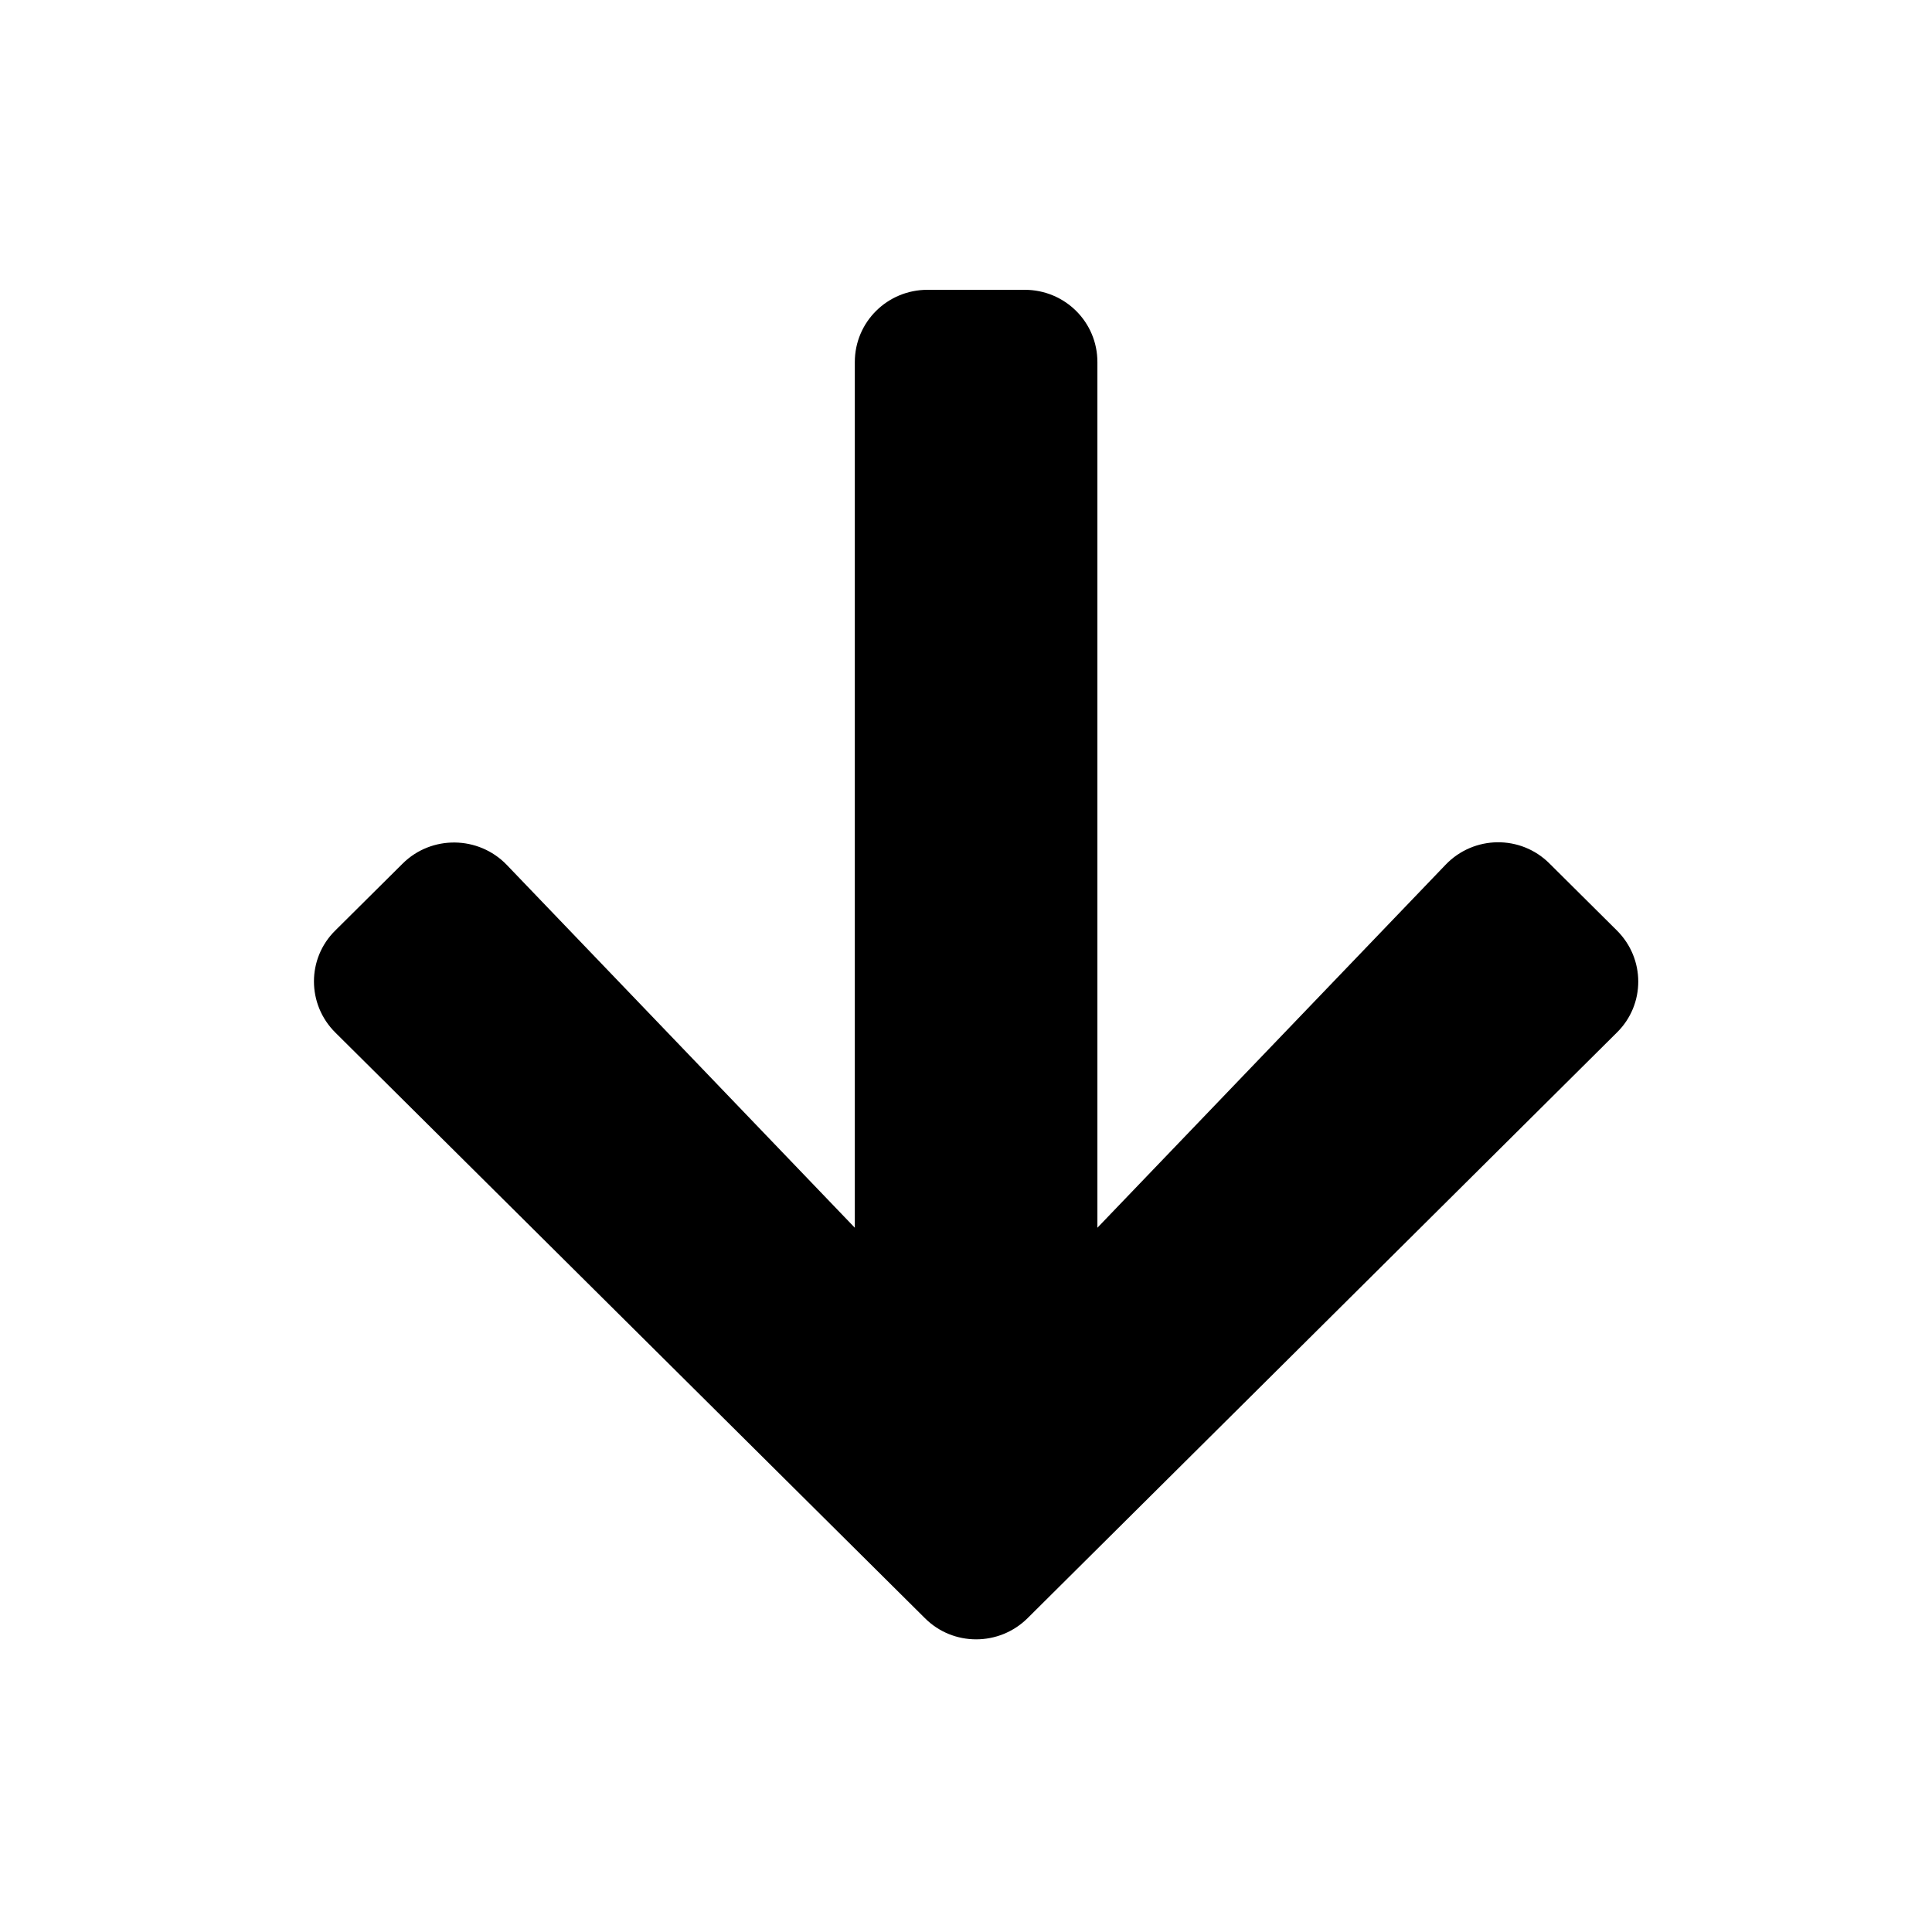 <?xml version="1.0" encoding="UTF-8"?>
<svg width="80px" height="80px" viewBox="0 0 80 80" version="1.1" xmlns="http://www.w3.org/2000/svg" xmlns:xlink="http://www.w3.org/1999/xlink">
    <!-- Generator: Sketch 52.3 (67297) - http://www.bohemiancoding.com/sketch -->
    <title>Icons/arrrr1</title>
    <desc>Created with Sketch.</desc>
    <defs>
        <path d="M64.164,35.759 L66.951,38.528 C68.132,39.701 68.132,41.596 66.951,42.756 L42.553,67.002 C41.373,68.175 39.464,68.175 38.296,67.002 L13.885,42.756 C12.705,41.584 12.705,39.688 13.885,38.528 L16.673,35.759 C17.866,34.575 19.812,34.6 20.98,35.809 L35.396,50.838 L35.396,14.993 C35.396,13.335 36.739,12 38.409,12 L42.428,12 C44.098,12 45.441,13.335 45.441,14.993 L45.441,50.838 L59.857,35.809 C61.025,34.587 62.971,34.562 64.164,35.759 Z" id="path-1"></path>
    </defs>
    <g id="Icons/arrrr1" stroke="none" stroke-width="1" fill="none" fill-rule="evenodd">
        <mask id="mask-2" fill="white">
            <use xlink:href="#path-1"></use>
        </mask>
        <use id="Mask" fill="#000000" fill-rule="nonzero" xlink:href="#path-1"></use>
    </g>
</svg>